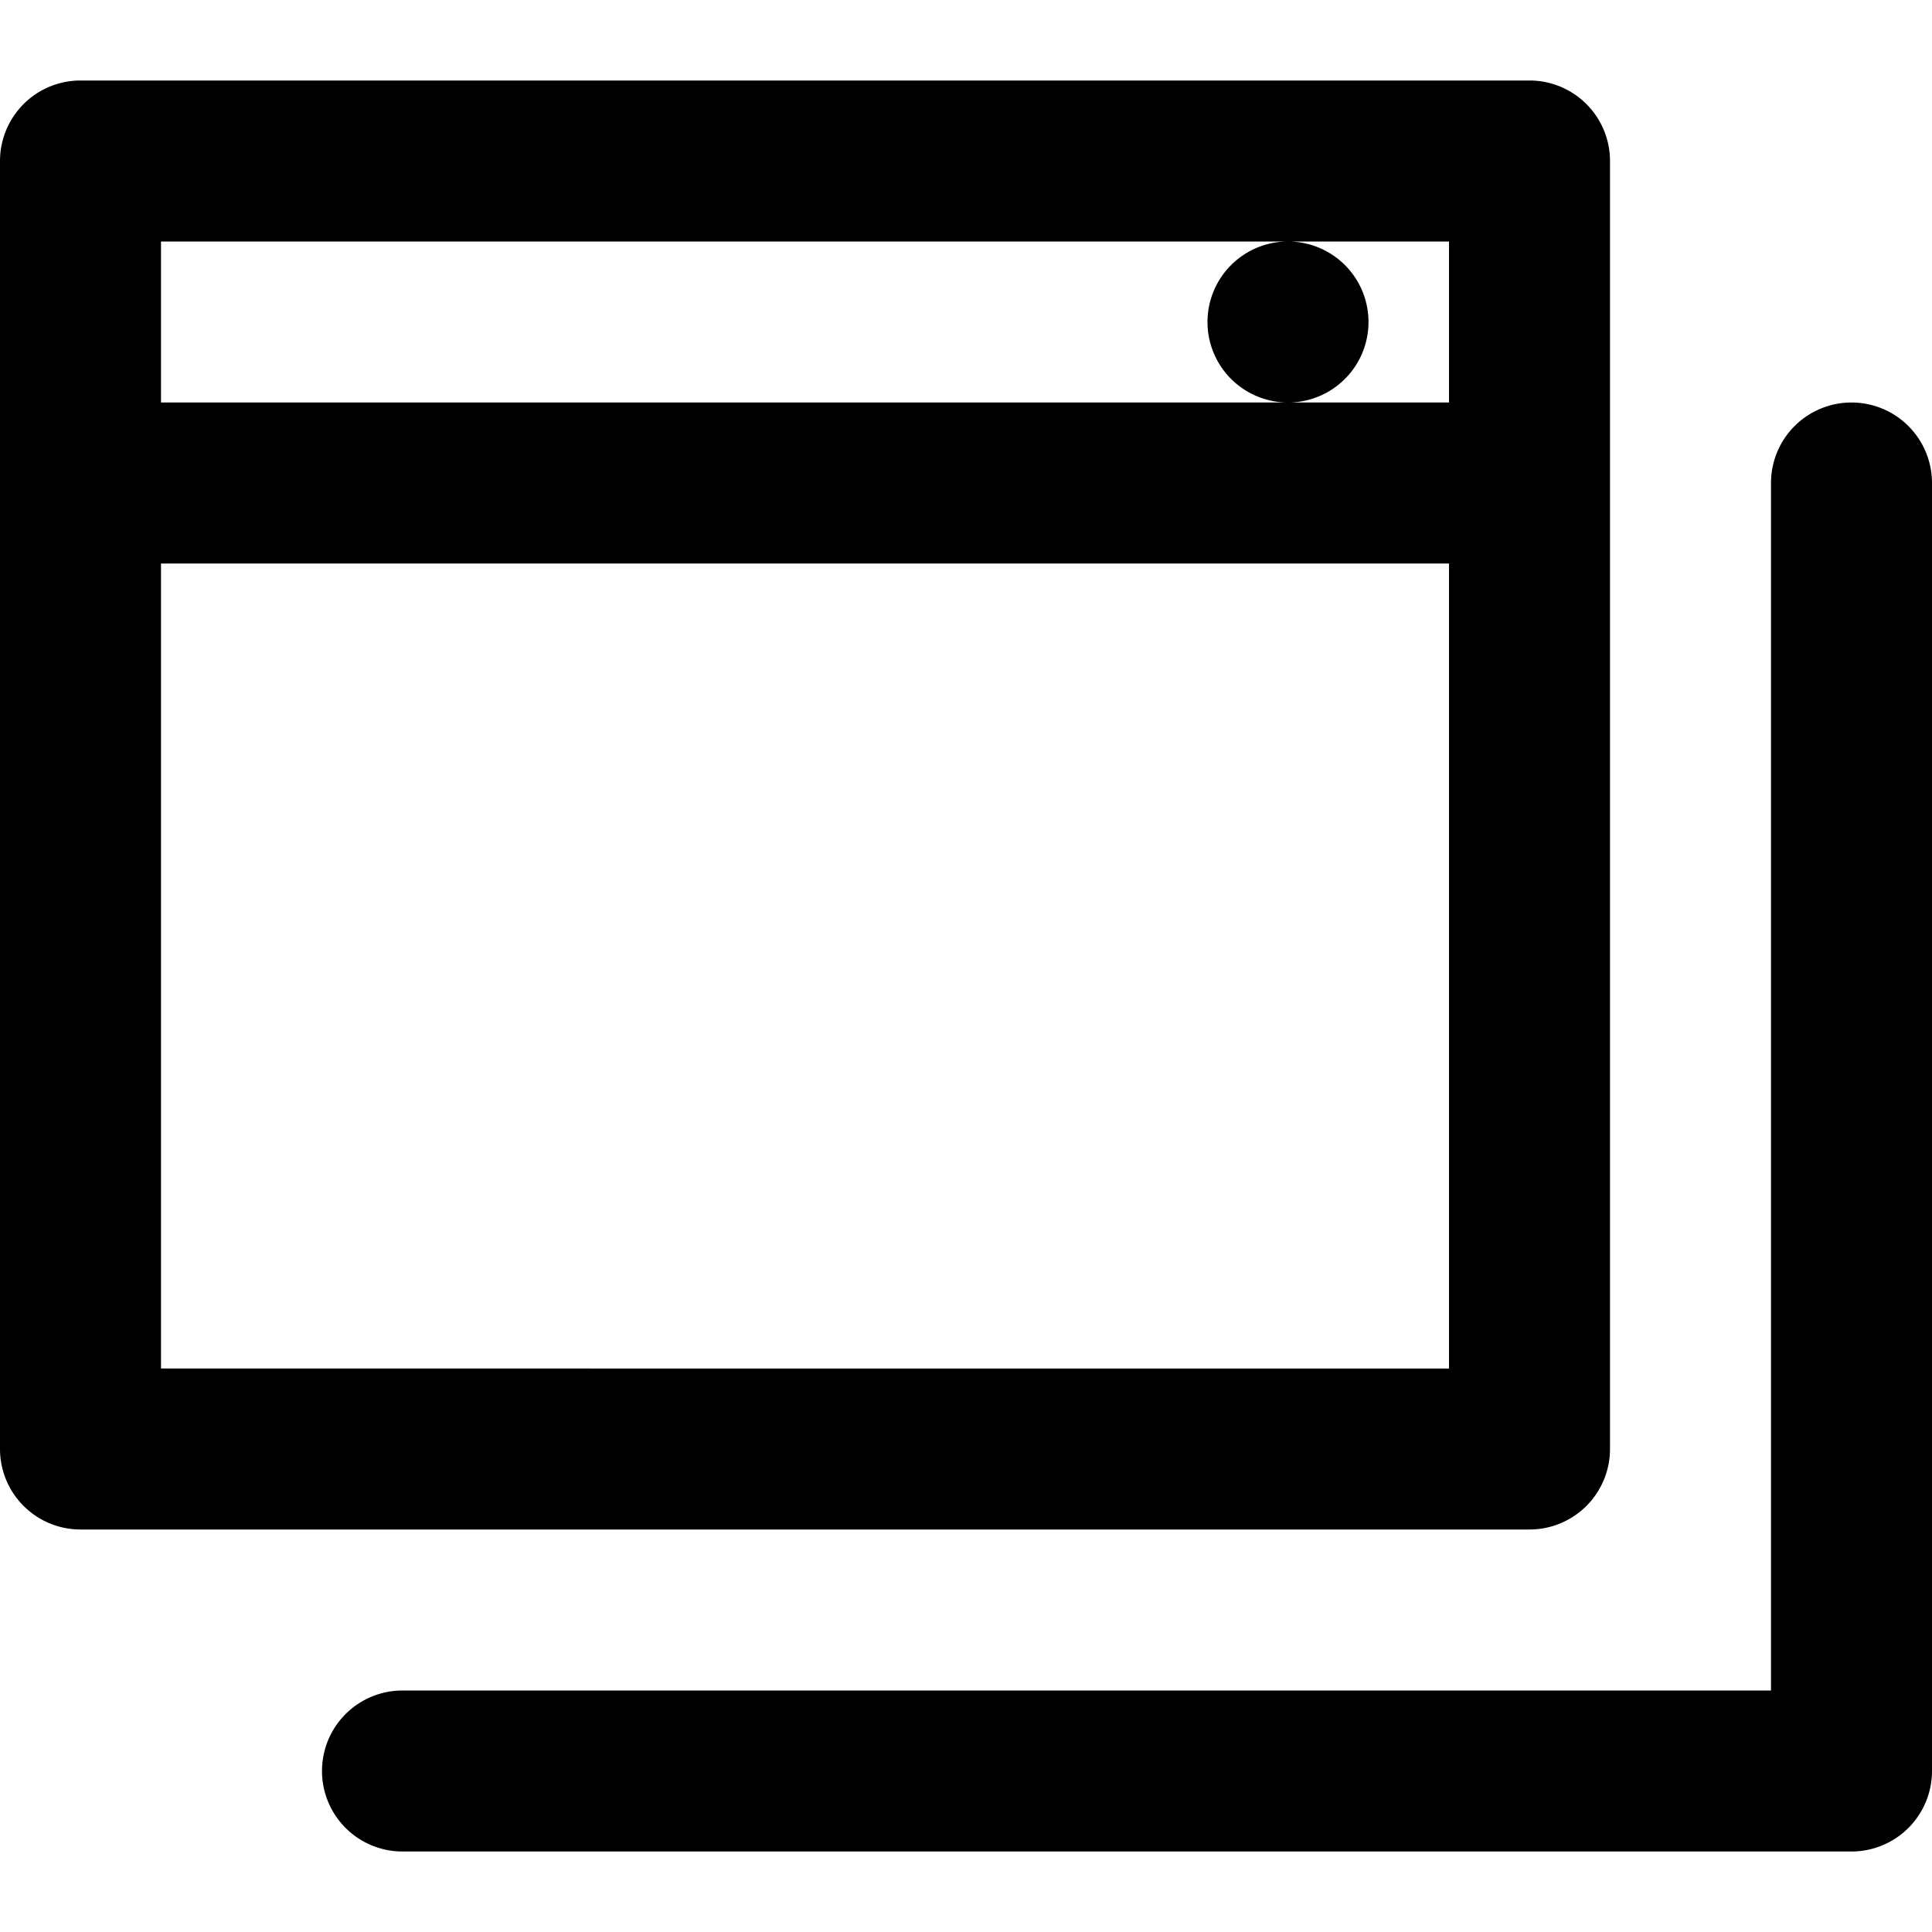 <svg width="24" height="24" viewBox="0 0 24 24" xmlns="http://www.w3.org/2000/svg"><path fill-rule="evenodd" clip-rule="evenodd" d="M20 2a1 1 0 0 0-1-1H1a1 1 0 0 0-1 1v16a1 1 0 0 0 1 1h18a1 1 0 0 0 1-1V2ZM2 3h14a1 1 0 1 0 0 2H2V3Zm14 2a1 1 0 1 0 0-2h2v2h-2ZM2 7h16v10H2V7Z"/><path d="M4 22a1 1 0 0 1 1-1h17V6a1 1 0 1 1 2 0v16a1 1 0 0 1-1 1H5a1 1 0 0 1-1-1Z"/></svg>